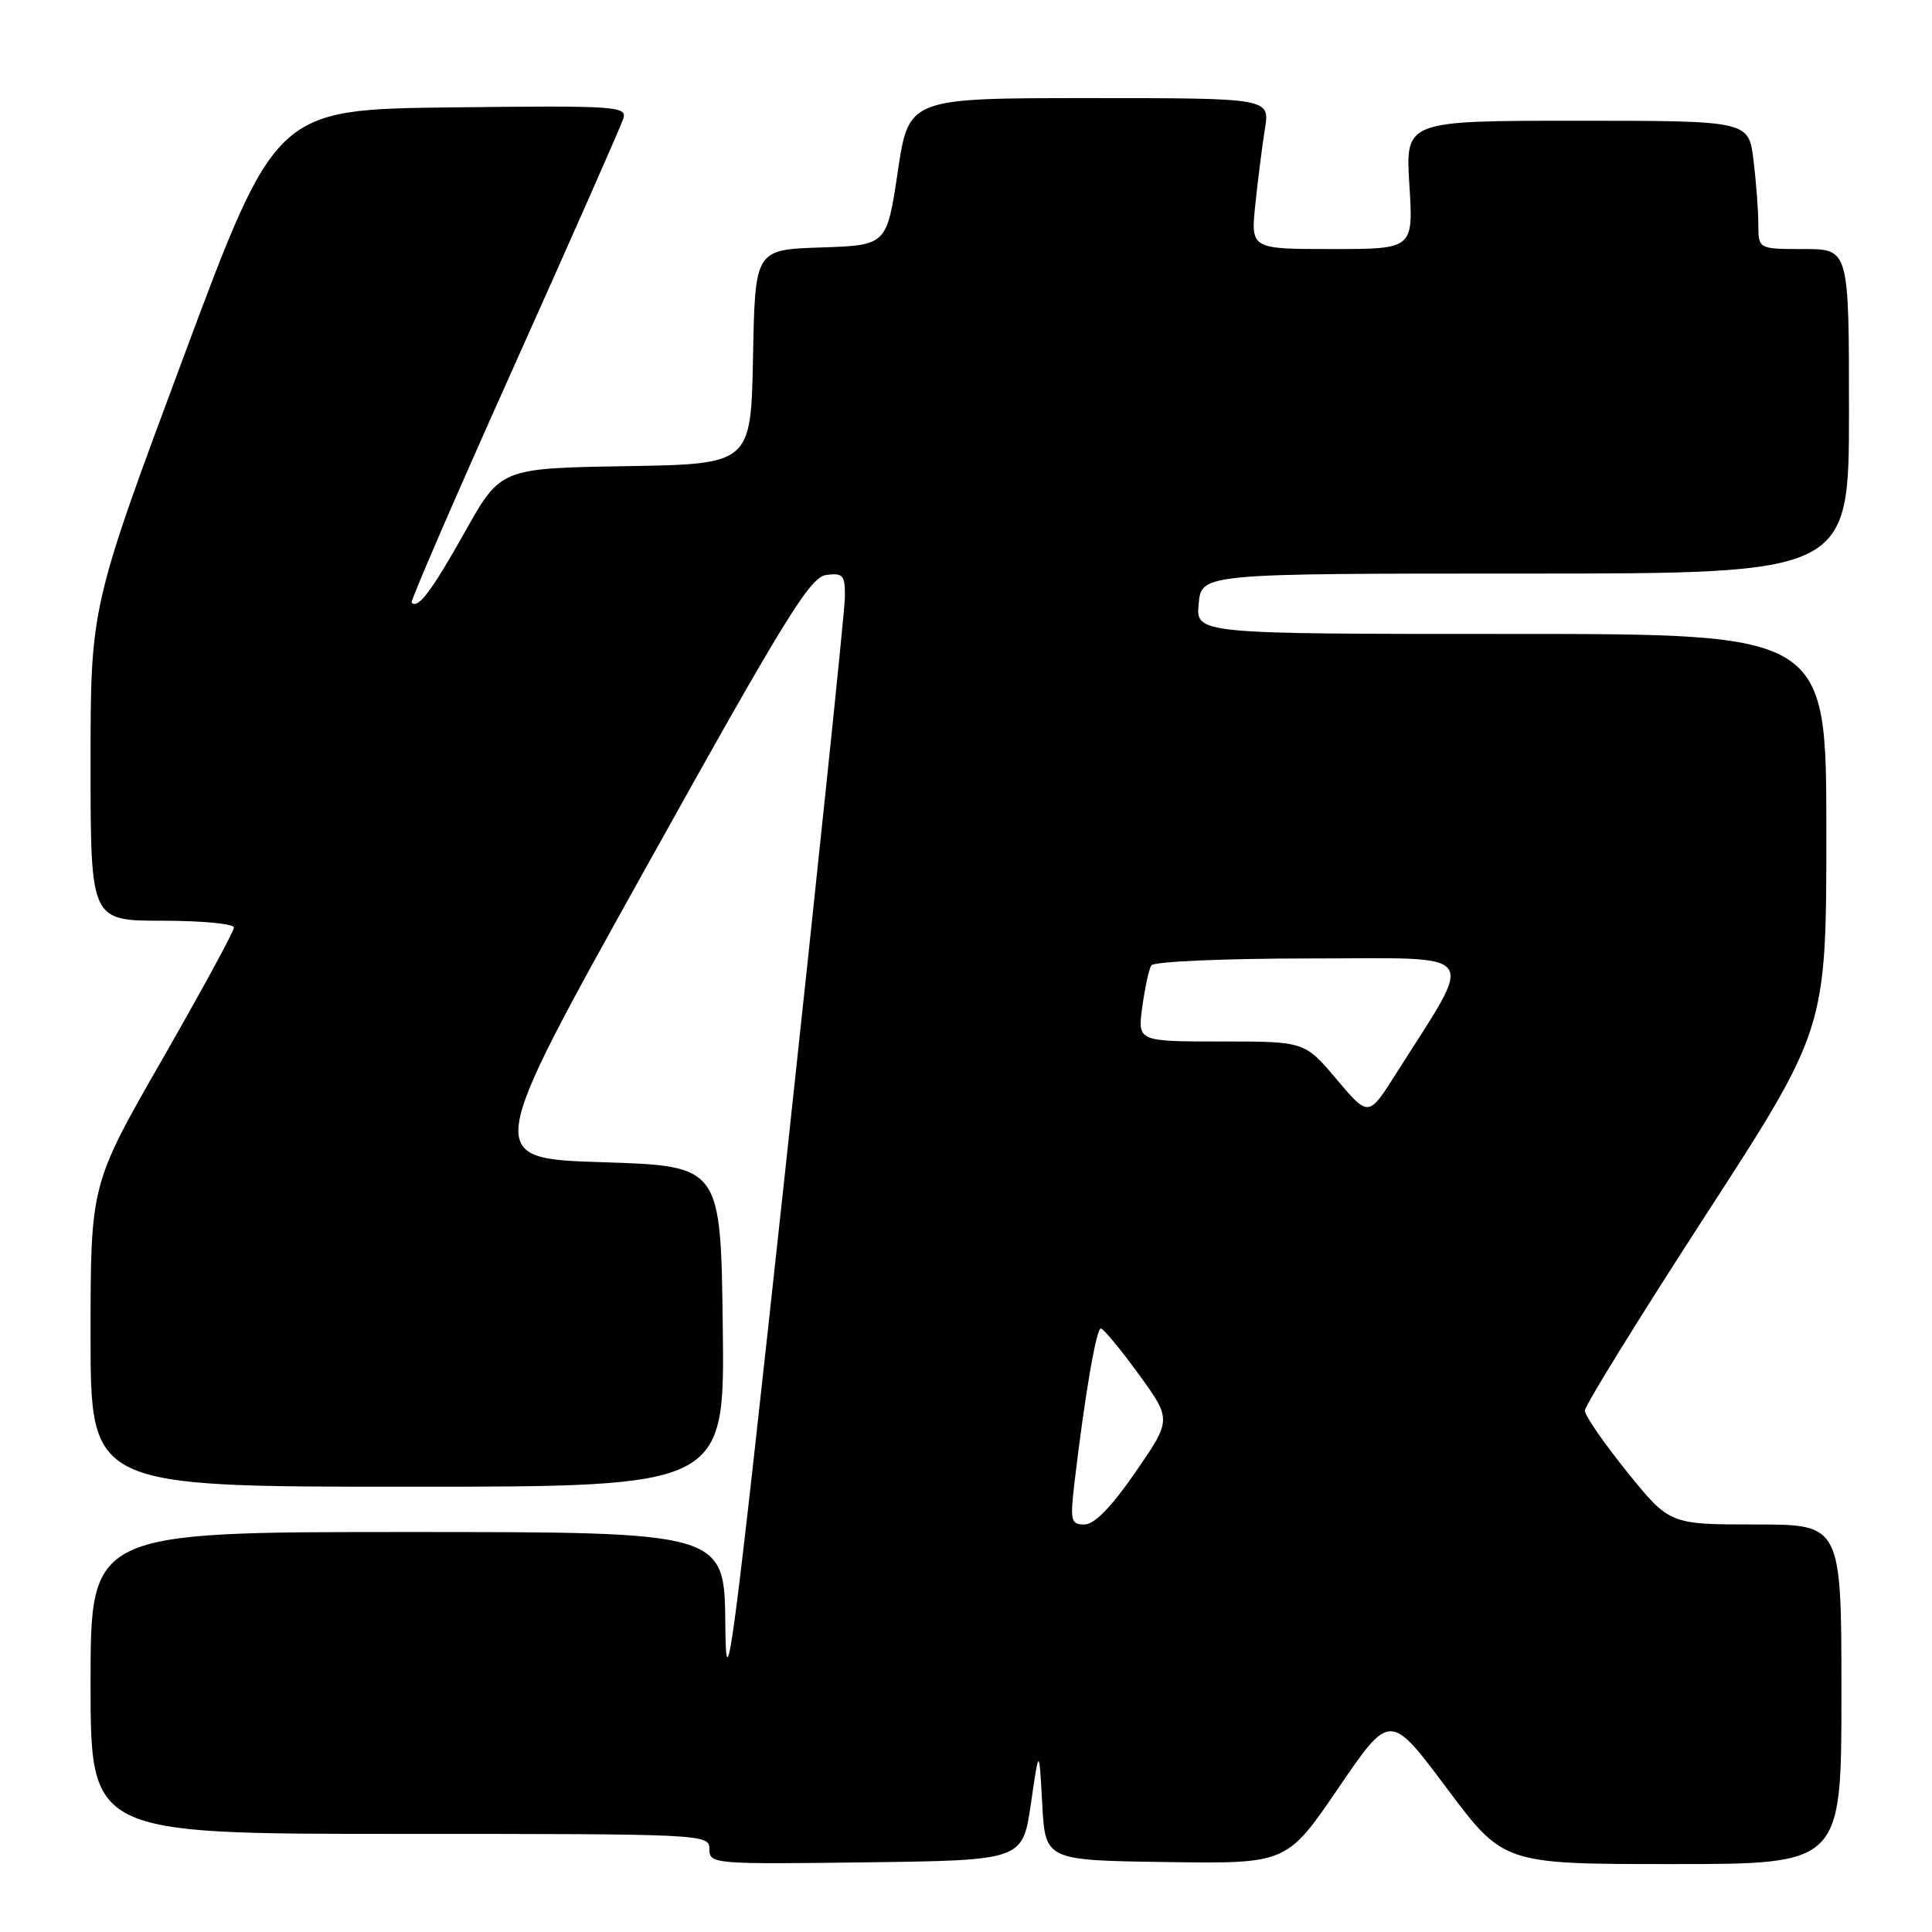 <?xml version="1.0" encoding="UTF-8" standalone="no"?>
<!DOCTYPE svg PUBLIC "-//W3C//DTD SVG 1.1//EN" "http://www.w3.org/Graphics/SVG/1.1/DTD/svg11.dtd" >
<svg xmlns="http://www.w3.org/2000/svg" xmlns:xlink="http://www.w3.org/1999/xlink" version="1.1" viewBox="0 0 256 256">
 <g >
 <path fill="currentColor"
d=" M 136.60 239.00 C 137.69 231.50 137.69 231.50 138.10 239.00 C 138.50 246.50 138.50 246.50 154.50 246.73 C 170.50 246.96 170.50 246.96 177.34 236.93 C 184.18 226.89 184.18 226.89 191.70 236.94 C 199.22 247.00 199.22 247.00 221.61 247.00 C 244.00 247.00 244.00 247.00 244.00 224.50 C 244.00 202.00 244.00 202.00 232.61 202.00 C 221.23 202.00 221.23 202.00 215.61 195.05 C 212.53 191.23 210.00 187.57 210.00 186.91 C 210.00 186.26 217.20 174.61 226.00 161.03 C 242.00 136.34 242.00 136.34 242.00 110.17 C 242.00 84.00 242.00 84.00 200.22 84.00 C 158.45 84.00 158.45 84.00 158.83 80.00 C 159.21 76.00 159.21 76.00 202.11 76.00 C 245.00 76.00 245.00 76.00 245.00 54.50 C 245.00 33.00 245.00 33.00 239.00 33.00 C 233.00 33.00 233.00 33.00 232.99 29.75 C 232.99 27.96 232.70 24.14 232.35 21.25 C 231.72 16.00 231.72 16.00 208.97 16.00 C 186.22 16.00 186.22 16.00 186.75 24.50 C 187.28 33.00 187.28 33.00 176.50 33.00 C 165.72 33.00 165.72 33.00 166.34 27.06 C 166.68 23.80 167.25 19.30 167.61 17.06 C 168.26 13.00 168.26 13.00 144.33 13.00 C 120.41 13.00 120.41 13.00 118.96 22.75 C 117.50 32.50 117.50 32.50 108.78 32.79 C 100.05 33.08 100.05 33.08 99.78 47.29 C 99.50 61.50 99.50 61.50 82.92 61.77 C 66.33 62.05 66.33 62.05 61.58 70.52 C 57.18 78.35 55.38 80.74 54.54 79.85 C 54.36 79.66 60.47 65.55 68.12 48.50 C 75.77 31.45 82.28 16.70 82.59 15.73 C 83.11 14.07 81.74 13.98 59.84 14.23 C 36.54 14.50 36.54 14.50 24.27 47.44 C 12.00 80.39 12.00 80.39 12.00 101.19 C 12.00 122.00 12.00 122.00 21.50 122.00 C 26.73 122.00 31.00 122.41 31.00 122.90 C 31.00 123.40 26.73 131.26 21.50 140.37 C 12.00 156.94 12.00 156.94 12.00 176.97 C 12.00 197.00 12.00 197.00 54.02 197.00 C 96.04 197.00 96.04 197.00 95.77 175.75 C 95.50 154.50 95.50 154.50 79.82 154.00 C 64.13 153.50 64.13 153.50 85.57 115.00 C 104.12 81.68 107.34 76.46 109.50 76.18 C 111.74 75.90 111.99 76.22 111.95 79.18 C 111.93 81.01 108.37 115.12 104.06 155.00 C 97.03 219.91 96.20 226.22 96.11 215.25 C 96.00 203.00 96.00 203.00 54.00 203.00 C 12.00 203.00 12.00 203.00 12.00 223.00 C 12.00 243.00 12.00 243.00 53.00 243.00 C 93.47 243.00 94.00 243.03 94.00 245.02 C 94.00 246.99 94.51 247.03 114.75 246.77 C 135.50 246.50 135.50 246.50 136.60 239.00 Z  M 142.38 196.41 C 143.73 184.98 145.26 176.00 145.87 176.03 C 146.22 176.05 148.47 178.77 150.88 182.08 C 155.25 188.11 155.25 188.11 150.46 195.06 C 147.27 199.69 145.02 202.00 143.70 202.00 C 141.89 202.00 141.78 201.53 142.38 196.41 Z  M 177.11 143.02 C 172.88 138.00 172.88 138.00 161.80 138.00 C 150.73 138.00 150.73 138.00 151.36 133.42 C 151.70 130.90 152.24 128.42 152.55 127.92 C 152.87 127.41 162.28 127.00 173.65 127.00 C 196.64 127.00 195.56 125.54 184.98 142.27 C 181.34 148.03 181.34 148.03 177.11 143.02 Z "/>
</g>
</svg>